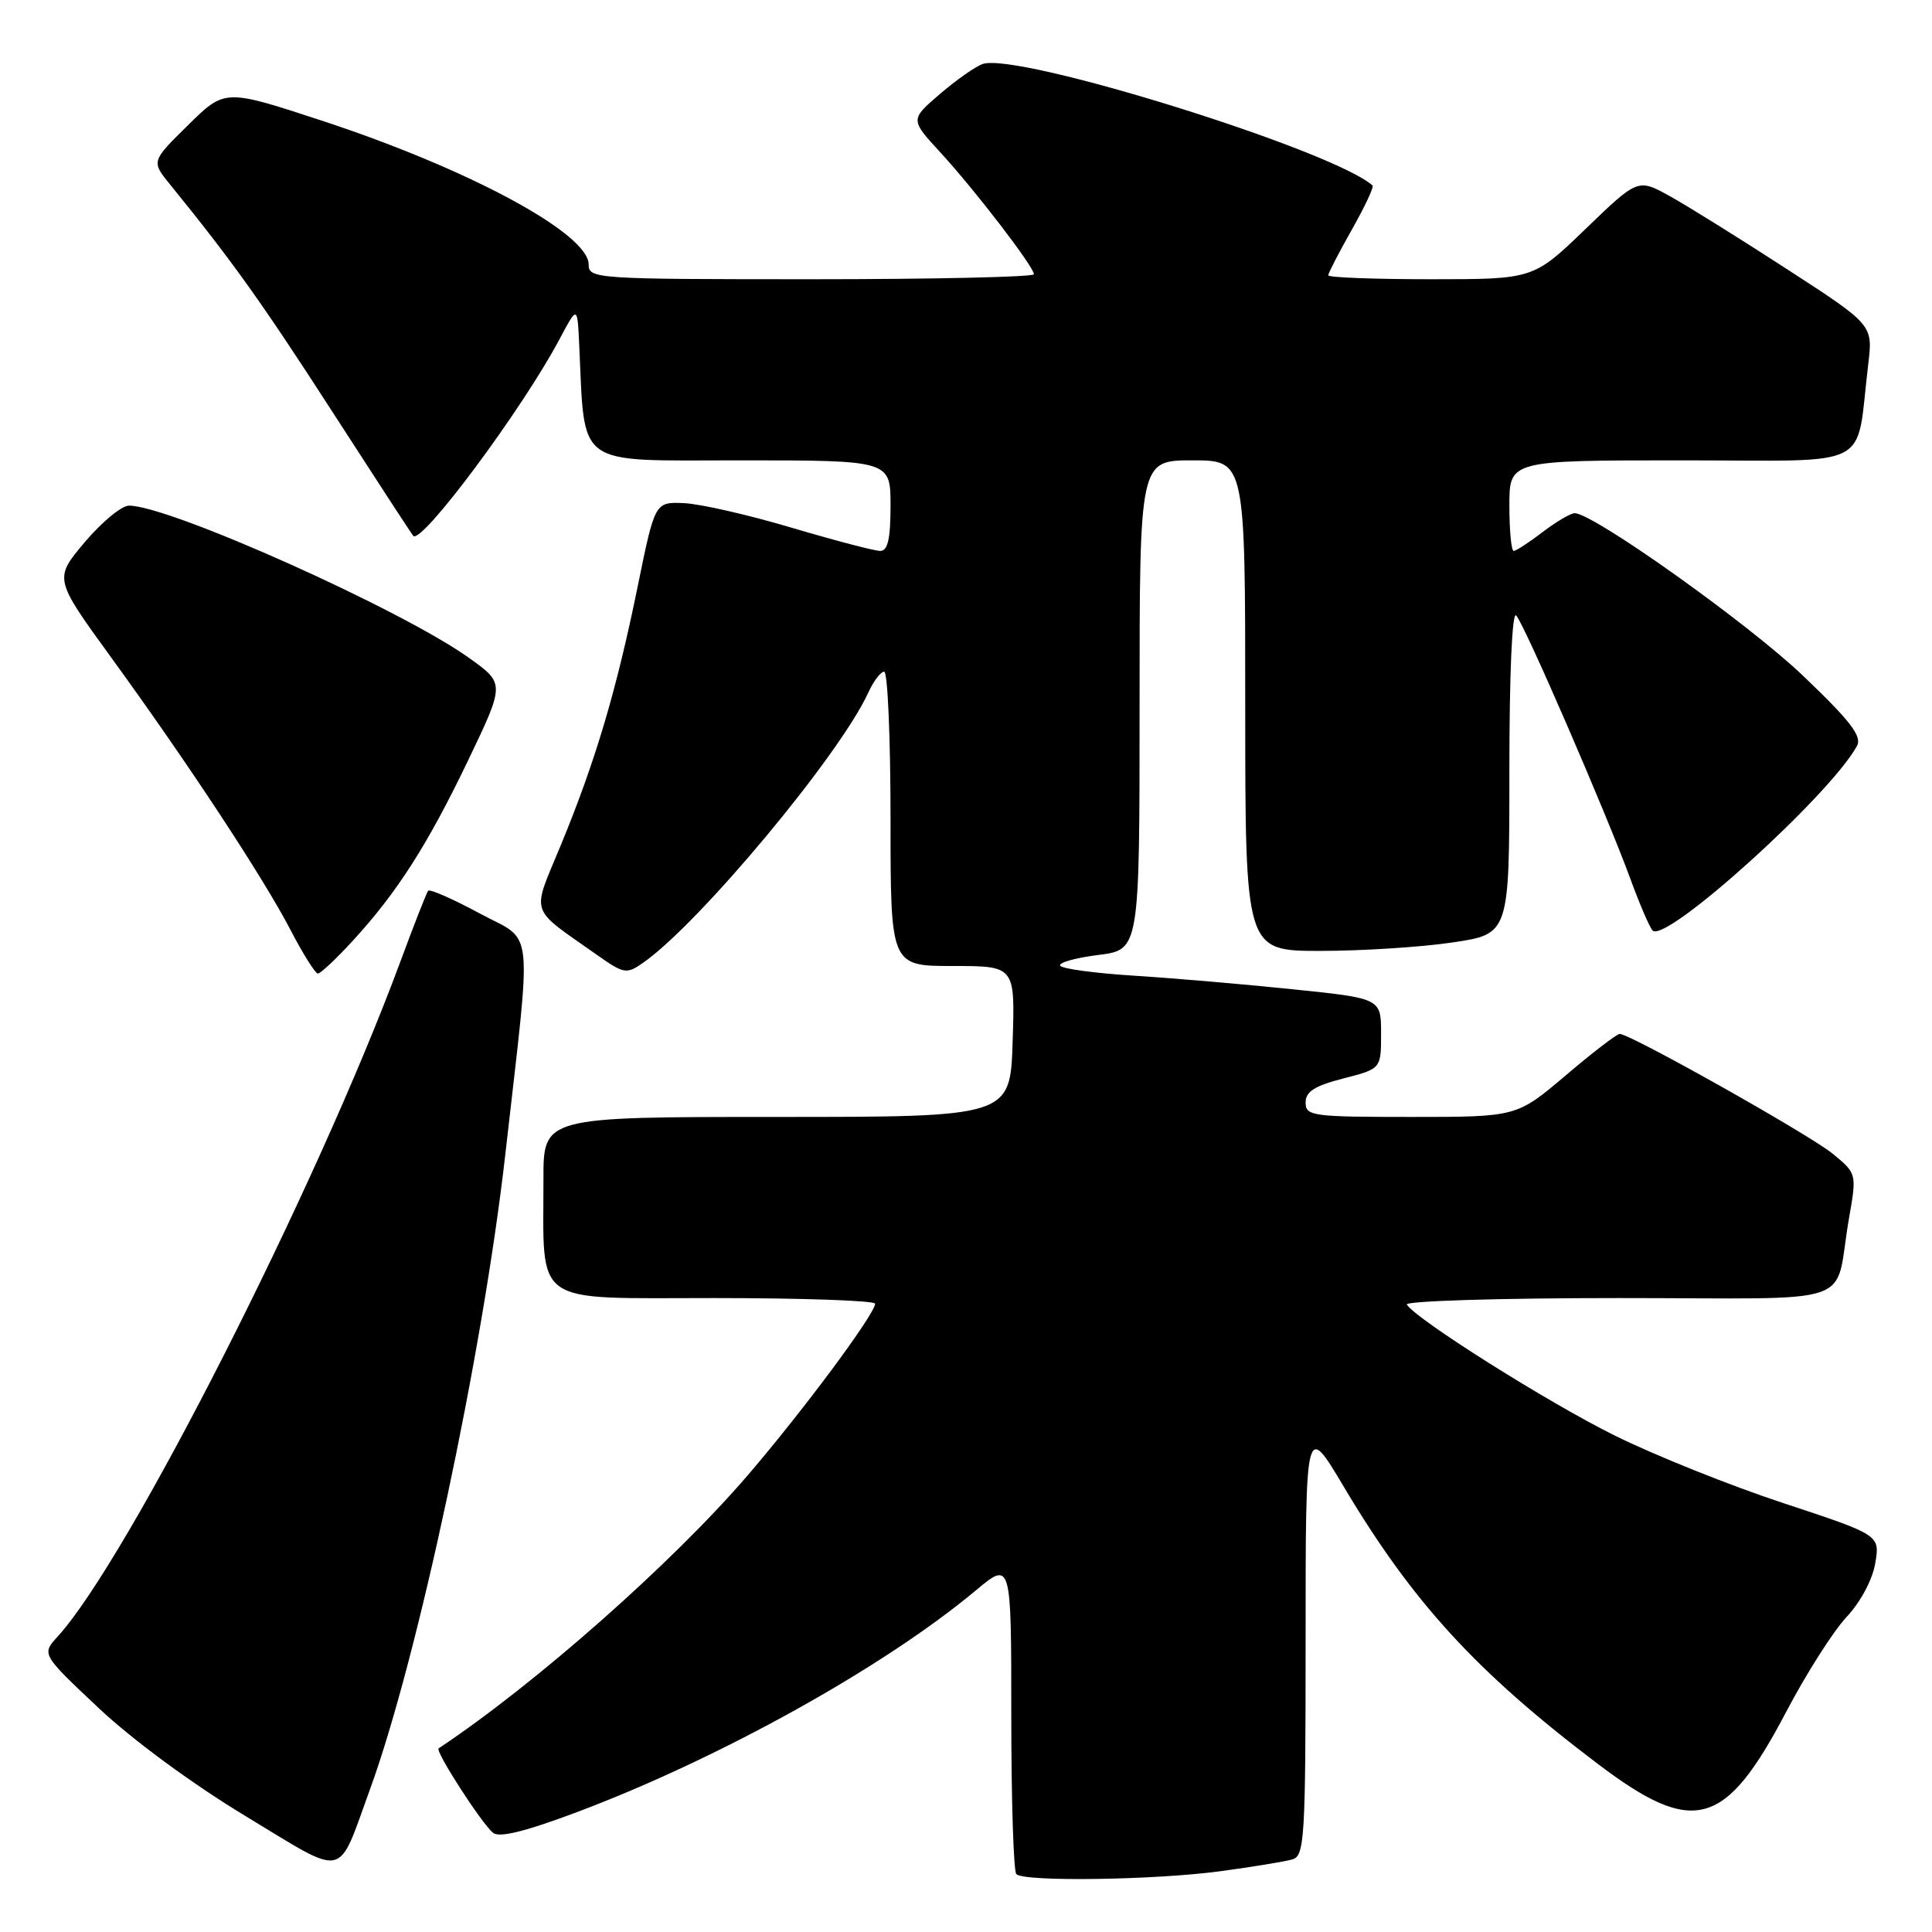 <?xml version="1.0" encoding="UTF-8" standalone="no"?>
<!DOCTYPE svg PUBLIC "-//W3C//DTD SVG 1.1//EN" "http://www.w3.org/Graphics/SVG/1.1/DTD/svg11.dtd" >
<svg xmlns="http://www.w3.org/2000/svg" xmlns:xlink="http://www.w3.org/1999/xlink" version="1.1" viewBox="0 0 256 256">
 <g >
 <path fill="currentColor"
d=" M 161.68 247.95 C 165.98 247.37 170.29 246.66 171.25 246.38 C 172.86 245.91 173.00 243.64 173.00 217.18 C 173.00 188.50 173.00 188.50 178.01 196.92 C 187.17 212.32 195.62 221.54 211.71 233.72 C 224.45 243.37 228.60 242.22 236.70 226.79 C 239.34 221.76 242.93 216.13 244.67 214.27 C 246.53 212.29 248.11 209.33 248.48 207.14 C 249.11 203.40 249.11 203.40 236.30 199.17 C 229.26 196.85 219.21 192.82 213.97 190.22 C 205.10 185.83 187.62 174.81 186.41 172.86 C 186.12 172.39 198.72 172.00 214.42 172.00 C 247.01 172.00 242.92 173.40 244.99 161.50 C 246.04 155.50 246.04 155.50 242.81 152.85 C 239.72 150.33 216.03 137.00 214.62 137.00 C 214.24 137.00 211.02 139.47 207.46 142.50 C 200.97 148.00 200.97 148.00 186.99 148.00 C 173.89 148.00 173.00 147.88 173.00 146.09 C 173.00 144.64 174.20 143.88 178.00 142.90 C 183.00 141.62 183.00 141.62 183.00 136.96 C 183.00 132.29 183.00 132.29 171.25 131.08 C 164.79 130.41 155.32 129.60 150.22 129.28 C 145.11 128.96 140.73 128.37 140.48 127.96 C 140.23 127.56 142.49 126.92 145.51 126.54 C 151.00 125.86 151.00 125.86 151.00 93.43 C 151.00 61.00 151.00 61.00 158.00 61.00 C 165.00 61.00 165.00 61.00 165.00 93.50 C 165.00 126.00 165.00 126.00 174.96 126.00 C 180.44 126.00 188.31 125.50 192.46 124.88 C 200.00 123.76 200.00 123.76 200.00 102.18 C 200.00 89.28 200.36 80.98 200.90 81.55 C 201.98 82.68 212.91 107.91 216.05 116.50 C 217.26 119.80 218.57 122.86 218.97 123.29 C 220.63 125.12 242.40 105.48 246.05 98.86 C 246.76 97.57 245.25 95.59 238.89 89.52 C 231.69 82.64 211.12 68.00 208.65 68.00 C 208.12 68.00 206.21 69.13 204.41 70.50 C 202.61 71.88 200.88 73.00 200.57 73.00 C 200.26 73.00 200.00 70.30 200.00 67.00 C 200.00 61.00 200.00 61.00 222.91 61.00 C 248.68 61.00 245.83 62.47 247.55 48.28 C 248.18 43.05 248.18 43.05 236.84 35.70 C 230.60 31.65 223.59 27.28 221.26 25.99 C 217.03 23.65 217.03 23.65 210.11 30.32 C 203.19 37.00 203.19 37.00 189.60 37.00 C 182.12 37.00 176.00 36.77 176.00 36.48 C 176.00 36.20 177.40 33.48 179.12 30.44 C 180.84 27.40 182.08 24.76 181.87 24.58 C 176.64 19.91 134.85 6.88 130.21 8.48 C 129.27 8.80 126.72 10.59 124.55 12.45 C 120.60 15.84 120.60 15.84 124.58 20.17 C 129.14 25.12 137.00 35.36 137.00 36.34 C 137.00 36.70 123.72 37.00 107.50 37.00 C 78.91 37.00 78.00 36.94 78.00 35.05 C 78.00 30.94 62.13 22.39 42.65 15.99 C 29.80 11.77 29.80 11.77 24.92 16.58 C 20.04 21.38 20.04 21.38 22.53 24.44 C 30.74 34.54 34.74 40.15 44.00 54.50 C 49.68 63.30 54.52 70.72 54.75 71.00 C 55.82 72.23 69.14 54.33 74.11 45.00 C 76.50 40.50 76.50 40.50 76.74 45.50 C 77.54 62.17 75.94 61.00 98.07 61.00 C 118.00 61.00 118.00 61.00 118.00 67.00 C 118.00 71.41 117.64 73.00 116.63 73.00 C 115.88 73.00 110.59 71.61 104.88 69.92 C 99.17 68.22 92.76 66.76 90.64 66.67 C 86.78 66.50 86.78 66.50 84.49 77.74 C 81.69 91.47 78.91 100.85 74.33 111.94 C 70.41 121.45 69.96 120.07 79.19 126.59 C 82.67 129.04 83.02 129.10 85.19 127.59 C 92.63 122.42 111.30 100.01 115.07 91.74 C 115.76 90.23 116.70 89.00 117.16 89.00 C 117.62 89.00 118.00 97.78 118.00 108.50 C 118.00 128.00 118.00 128.00 126.25 128.00 C 134.50 128.00 134.50 128.00 134.18 138.00 C 133.87 148.00 133.87 148.00 102.93 148.00 C 72.00 148.00 72.00 148.00 72.01 156.25 C 72.03 173.24 70.25 172.00 94.63 172.00 C 106.38 172.00 115.98 172.34 115.96 172.75 C 115.89 174.18 106.45 186.89 99.08 195.48 C 89.13 207.07 70.92 223.16 58.12 231.67 C 57.62 232.01 63.78 241.57 65.32 242.85 C 66.16 243.55 69.61 242.69 76.65 240.04 C 95.47 232.94 117.15 220.88 129.25 210.78 C 134.00 206.81 134.00 206.81 134.00 227.24 C 134.00 238.47 134.30 247.97 134.67 248.33 C 135.70 249.37 152.96 249.12 161.68 247.95 Z  M 49.03 237.08 C 55.34 219.79 63.96 179.36 66.94 153.10 C 70.51 121.61 70.87 124.98 63.52 121.01 C 59.99 119.11 56.94 117.77 56.73 118.03 C 56.52 118.29 54.85 122.55 53.02 127.50 C 41.94 157.41 16.93 206.67 7.64 216.85 C 5.50 219.20 5.50 219.20 13.10 226.35 C 17.60 230.58 25.56 236.43 32.60 240.68 C 46.10 248.84 44.62 249.16 49.03 237.08 Z  M 46.66 124.75 C 52.59 118.31 56.66 111.95 62.03 100.75 C 66.90 90.58 66.90 90.58 62.20 87.21 C 53.25 80.79 22.47 67.00 17.09 67.00 C 16.11 67.00 13.48 69.18 11.23 71.84 C 7.15 76.68 7.15 76.68 14.71 87.09 C 24.92 101.14 34.88 116.27 38.51 123.25 C 40.15 126.41 41.78 129.00 42.12 129.00 C 42.47 129.00 44.51 127.09 46.66 124.75 Z "/>
</g>
</svg>